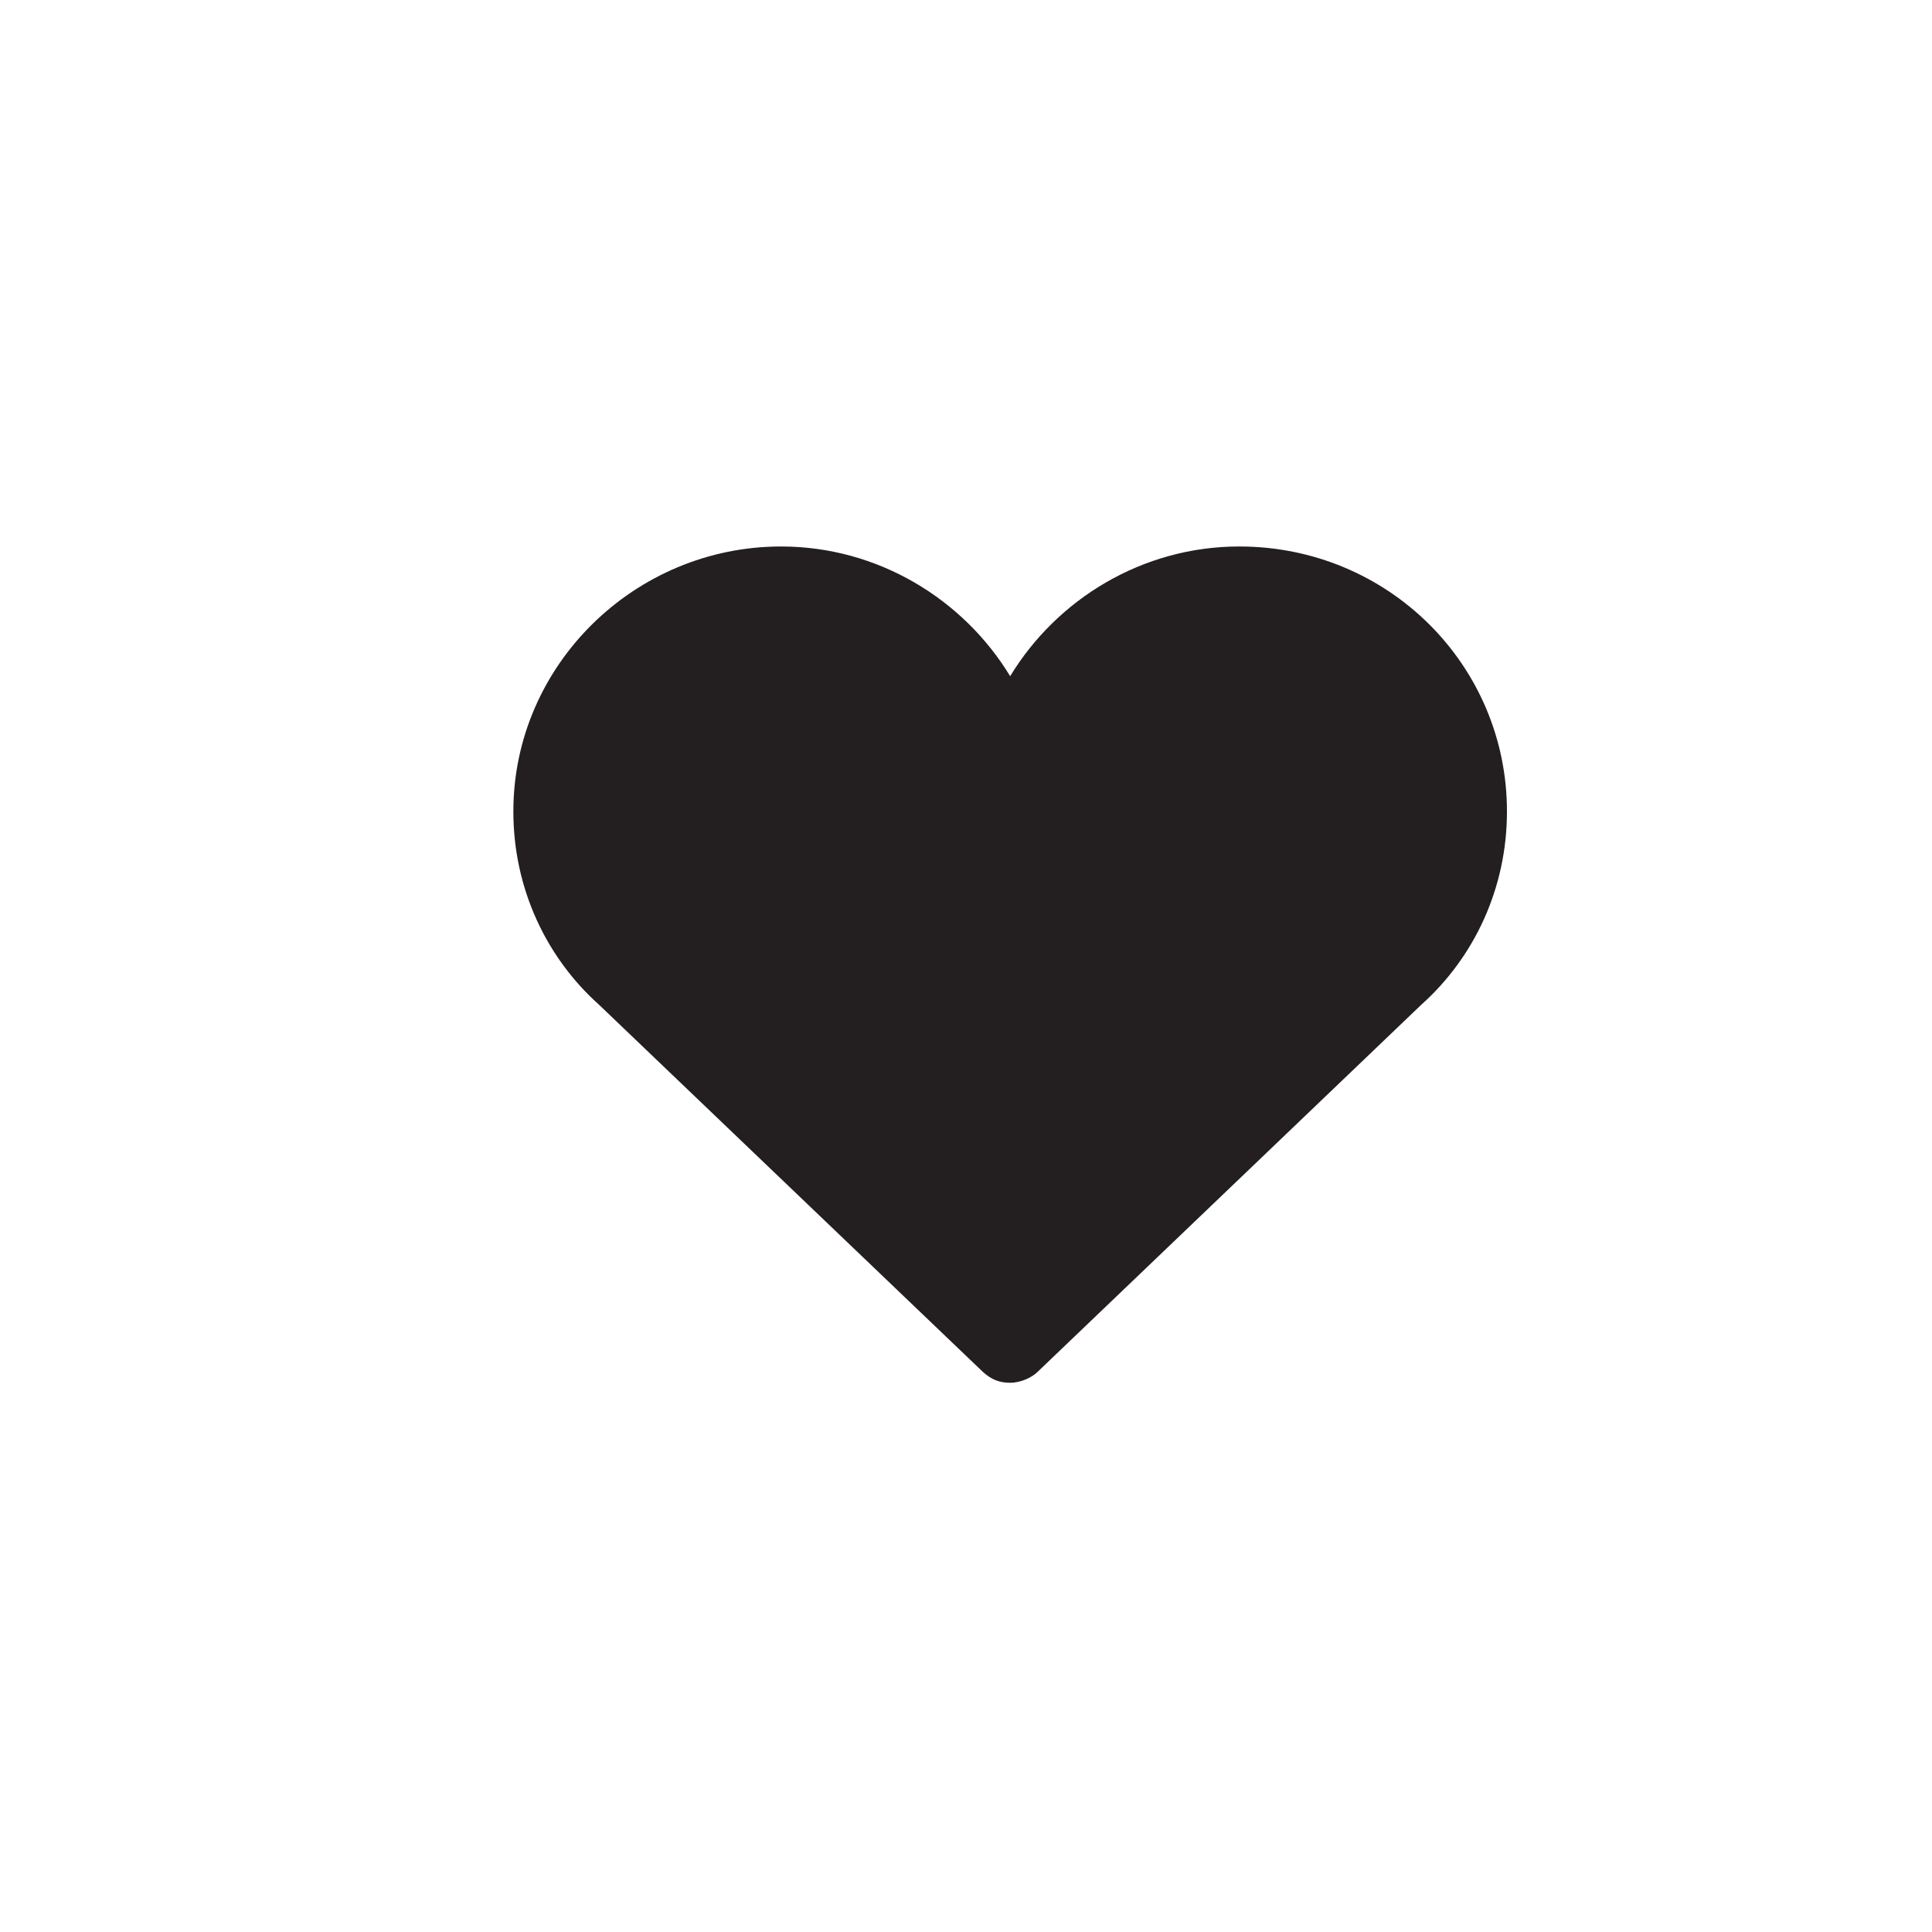 <svg xmlns="http://www.w3.org/2000/svg" viewBox="-10 -10 70 70" enable-background="new 0 0 50 50" width="70" height="70"><path fill="#231F20" d="M44.6 19.4c0-5.3-4.3-9.6-9.7-9.6-3.5 0-6.6 1.9-8.3 4.7-1.7-2.8-4.8-4.7-8.3-4.7-5.3 0-9.7 4.3-9.7 9.6 0 2.8 1.2 5.3 3.1 7l13.8 13.2c.3.3.6.5 1.1.5.4 0 .8-.2 1-.4l13.9-13.3c1.9-1.7 3.1-4.2 3.1-7"/></svg>